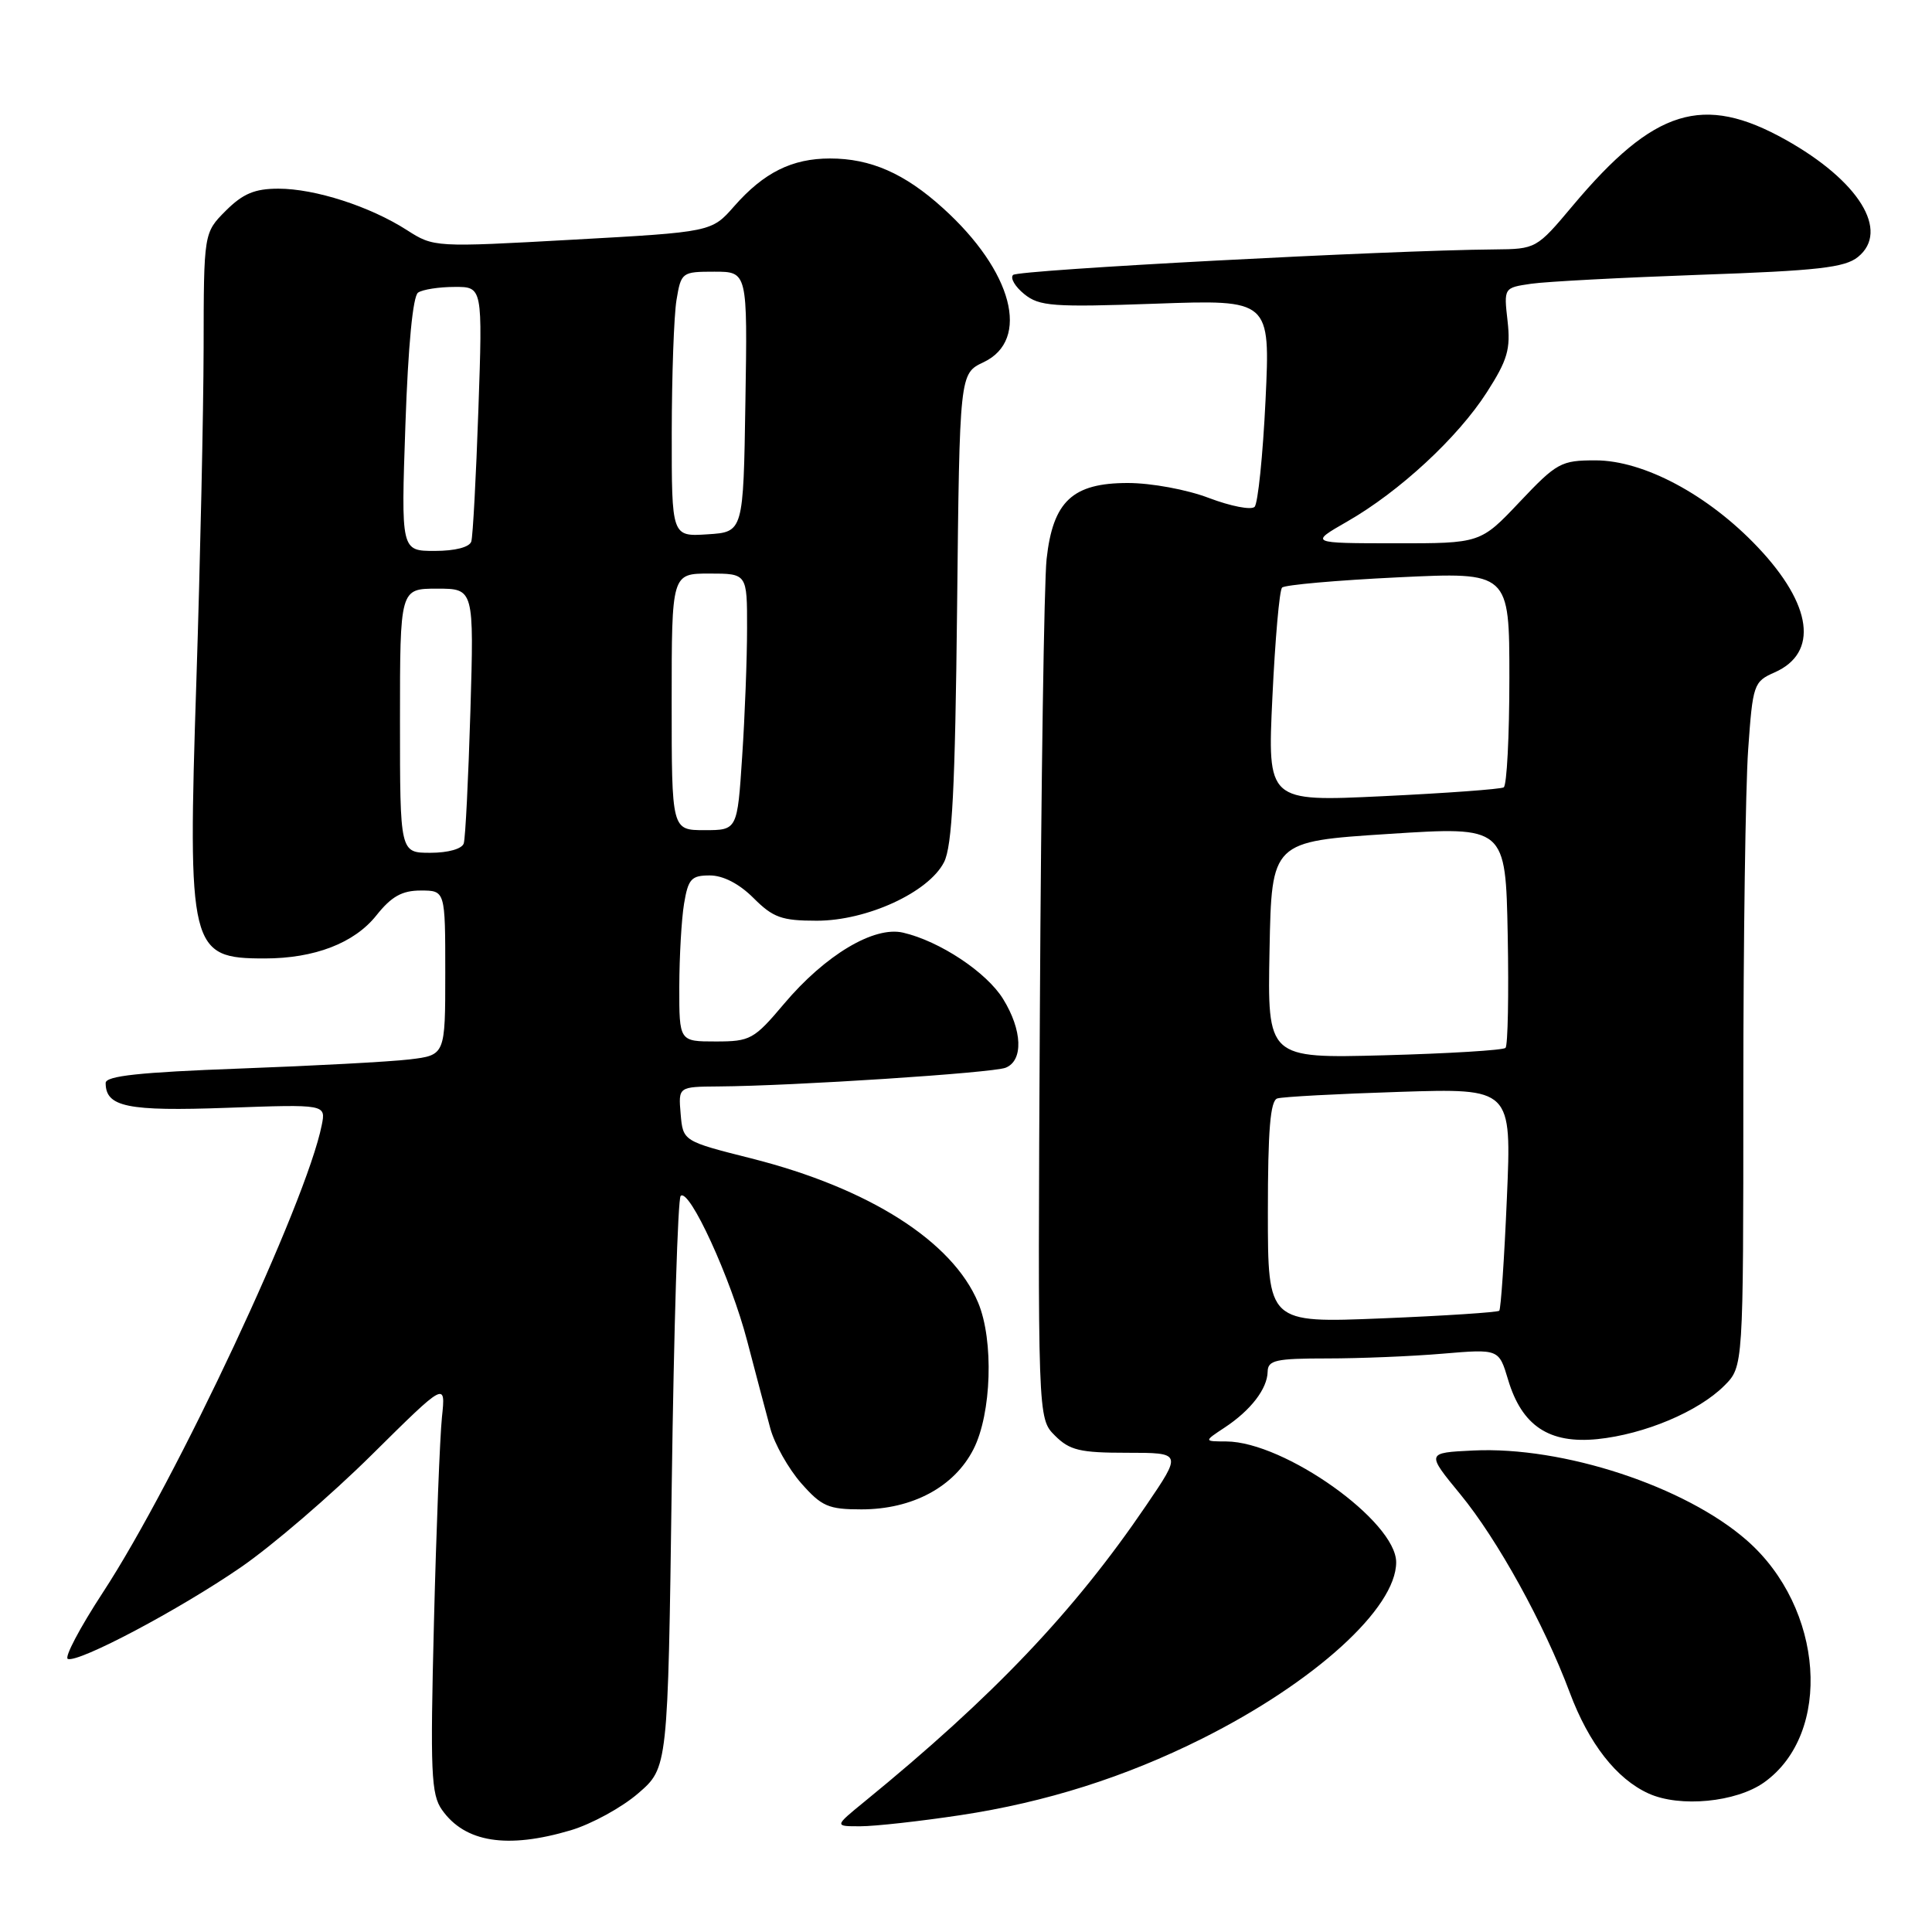 <?xml version="1.0" encoding="UTF-8" standalone="no"?>
<!DOCTYPE svg PUBLIC "-//W3C//DTD SVG 1.1//EN" "http://www.w3.org/Graphics/SVG/1.1/DTD/svg11.dtd" >
<svg xmlns="http://www.w3.org/2000/svg" xmlns:xlink="http://www.w3.org/1999/xlink" version="1.1" viewBox="0 0 256 256">
 <g >
 <path fill="currentColor"
d=" M 75.63 242.52 C 78.38 241.70 82.40 239.50 84.56 237.63 C 88.50 234.23 88.50 234.23 89.01 196.69 C 89.29 176.04 89.82 158.85 90.19 158.47 C 91.32 157.35 96.85 169.40 99.01 177.70 C 100.13 181.99 101.51 187.19 102.07 189.27 C 102.63 191.34 104.47 194.60 106.15 196.52 C 108.87 199.61 109.76 200.00 114.14 200.00 C 120.90 200.00 126.44 197.03 128.99 192.03 C 131.39 187.32 131.70 177.61 129.61 172.61 C 126.21 164.47 115.13 157.43 99.57 153.50 C 90.50 151.21 90.50 151.21 90.19 147.61 C 89.88 144.00 89.88 144.00 95.19 143.96 C 105.16 143.89 131.50 142.17 133.25 141.48 C 135.62 140.54 135.48 136.51 132.91 132.36 C 130.73 128.83 124.51 124.70 119.66 123.58 C 115.81 122.68 109.34 126.55 103.89 133.01 C 99.91 137.73 99.42 138.00 94.84 138.00 C 90.00 138.00 90.00 138.00 90.01 130.75 C 90.02 126.76 90.30 121.81 90.64 119.75 C 91.19 116.46 91.60 116.00 94.05 116.00 C 95.82 116.00 97.95 117.10 99.85 119.00 C 102.44 121.59 103.58 122.00 108.23 122.00 C 114.88 122.00 123.05 118.24 125.09 114.24 C 126.17 112.12 126.56 104.52 126.82 80.50 C 127.15 49.50 127.15 49.50 130.32 48.00 C 136.59 45.04 134.19 35.92 124.94 27.57 C 119.86 22.97 115.36 21.00 109.98 21.00 C 104.95 21.00 101.21 22.86 97.29 27.32 C 94.29 30.74 94.29 30.74 75.89 31.76 C 57.59 32.78 57.48 32.77 53.92 30.49 C 49.01 27.34 41.74 25.00 36.89 25.00 C 33.75 25.00 32.19 25.66 29.92 27.92 C 27.00 30.85 27.00 30.85 26.98 46.17 C 26.96 54.60 26.53 74.42 26.02 90.22 C 24.86 125.88 25.13 127.00 35.07 127.00 C 41.67 127.00 46.94 124.97 49.86 121.31 C 51.87 118.78 53.27 118.00 55.75 118.00 C 59.00 118.00 59.00 118.00 59.00 128.91 C 59.00 139.81 59.00 139.81 54.25 140.38 C 51.64 140.69 41.51 141.23 31.75 141.59 C 18.52 142.08 14.00 142.56 14.00 143.50 C 14.00 146.68 16.88 147.27 30.10 146.79 C 43.19 146.32 43.19 146.32 42.63 149.10 C 40.58 159.36 23.34 196.17 13.64 211.00 C 10.58 215.68 8.49 219.64 8.99 219.82 C 10.46 220.33 23.73 213.30 31.89 207.69 C 36.04 204.84 43.85 198.13 49.25 192.78 C 59.06 183.07 59.06 183.07 58.56 187.78 C 58.29 190.38 57.81 202.62 57.50 215.00 C 57.00 234.85 57.12 237.77 58.57 239.82 C 61.62 244.14 67.21 245.02 75.63 242.52 Z  M 127.25 240.52 C 138.57 238.81 149.09 235.48 159.28 230.38 C 174.20 222.91 185.00 213.10 185.00 207.01 C 185.00 201.58 170.20 191.05 162.50 191.00 C 159.50 190.99 159.50 190.99 162.27 189.16 C 165.73 186.88 167.93 184.02 167.97 181.75 C 168.00 180.23 169.05 180.00 175.85 180.00 C 180.17 180.00 187.05 179.72 191.15 179.37 C 198.61 178.74 198.61 178.74 199.83 182.82 C 201.66 188.94 205.27 191.33 211.67 190.69 C 217.90 190.05 225.04 187.05 228.48 183.61 C 231.00 181.09 231.00 181.09 231.00 144.70 C 231.00 124.68 231.29 104.27 231.64 99.34 C 232.25 90.68 232.37 90.32 235.14 89.10 C 241.00 86.51 240.15 80.15 232.93 72.52 C 226.37 65.58 217.80 61.00 211.40 61.00 C 206.85 61.00 206.28 61.31 201.37 66.50 C 196.17 72.00 196.17 72.00 184.84 71.99 C 173.50 71.98 173.50 71.98 178.52 69.10 C 185.43 65.14 193.17 57.98 197.02 51.97 C 199.76 47.70 200.18 46.26 199.76 42.53 C 199.26 38.13 199.26 38.13 202.88 37.60 C 204.87 37.31 214.96 36.78 225.29 36.41 C 240.85 35.87 244.45 35.46 246.19 34.05 C 250.44 30.61 246.33 23.96 236.59 18.51 C 225.65 12.40 219.19 14.40 208.40 27.25 C 203.61 32.96 203.53 33.00 198.03 33.05 C 183.97 33.16 134.91 35.76 134.24 36.43 C 133.83 36.84 134.50 37.98 135.72 38.97 C 137.72 40.59 139.50 40.72 153.13 40.24 C 168.32 39.70 168.32 39.70 167.69 53.02 C 167.34 60.35 166.68 66.72 166.24 67.16 C 165.79 67.61 163.08 67.08 160.20 65.99 C 157.28 64.87 152.54 64.00 149.44 64.00 C 142.11 64.00 139.52 66.43 138.68 74.07 C 138.35 77.05 137.95 103.90 137.79 133.72 C 137.50 187.94 137.50 187.94 139.78 190.22 C 141.74 192.18 143.10 192.50 149.34 192.50 C 156.62 192.50 156.62 192.50 151.86 199.50 C 142.32 213.54 131.64 224.77 114.52 238.75 C 110.54 242.00 110.54 242.00 114.02 241.99 C 115.93 241.99 121.89 241.33 127.25 240.52 Z  M 233.75 236.18 C 242.86 229.69 241.68 213.07 231.48 204.12 C 223.30 196.94 207.11 191.62 195.20 192.20 C 188.98 192.50 188.98 192.50 193.50 198.00 C 198.42 203.98 204.59 215.15 208.00 224.27 C 210.53 231.03 214.19 235.72 218.45 237.65 C 222.59 239.53 230.05 238.81 233.75 236.18 Z  M 53.00 95.50 C 53.00 78.00 53.00 78.00 57.91 78.00 C 62.81 78.00 62.81 78.00 62.33 94.25 C 62.06 103.19 61.67 111.06 61.45 111.75 C 61.23 112.48 59.38 113.00 57.03 113.00 C 53.00 113.00 53.00 113.00 53.00 95.50 Z  M 89.00 93.00 C 89.00 76.00 89.00 76.00 94.00 76.00 C 99.00 76.00 99.00 76.00 98.99 83.25 C 98.99 87.24 98.70 94.89 98.34 100.25 C 97.70 110.00 97.70 110.00 93.35 110.00 C 89.00 110.00 89.00 110.00 89.00 93.00 Z  M 53.72 56.25 C 54.08 45.78 54.71 39.22 55.40 38.77 C 56.00 38.36 58.18 38.02 60.22 38.02 C 63.95 38.00 63.95 38.00 63.39 54.25 C 63.08 63.19 62.66 71.06 62.45 71.75 C 62.21 72.51 60.30 73.00 57.60 73.00 C 53.14 73.00 53.14 73.00 53.72 56.25 Z  M 89.01 57.30 C 89.02 49.71 89.30 41.81 89.64 39.75 C 90.25 36.08 90.36 36.00 94.65 36.00 C 99.05 36.00 99.05 36.00 98.77 53.25 C 98.50 70.50 98.50 70.50 93.75 70.80 C 89.00 71.11 89.00 71.11 89.01 57.30 Z  M 168.00 160.62 C 168.00 149.75 168.32 145.84 169.25 145.55 C 169.94 145.33 177.21 144.94 185.40 144.68 C 200.30 144.20 200.30 144.20 199.67 158.74 C 199.33 166.74 198.87 173.46 198.66 173.68 C 198.44 173.89 191.46 174.35 183.13 174.69 C 168.00 175.31 168.00 175.31 168.00 160.62 Z  M 168.22 125.87 C 168.50 111.50 168.50 111.50 184.00 110.50 C 199.50 109.50 199.50 109.50 199.78 123.89 C 199.93 131.80 199.80 138.53 199.49 138.85 C 199.18 139.16 191.95 139.60 183.43 139.83 C 167.94 140.24 167.94 140.24 168.22 125.87 Z  M 168.60 92.36 C 168.96 84.74 169.53 78.21 169.88 77.86 C 170.22 77.50 177.14 76.89 185.25 76.50 C 200.00 75.79 200.00 75.79 200.00 89.84 C 200.00 97.56 199.66 104.08 199.25 104.33 C 198.84 104.57 191.62 105.10 183.22 105.50 C 167.94 106.23 167.94 106.23 168.60 92.36 Z "/>
</g>
</svg>